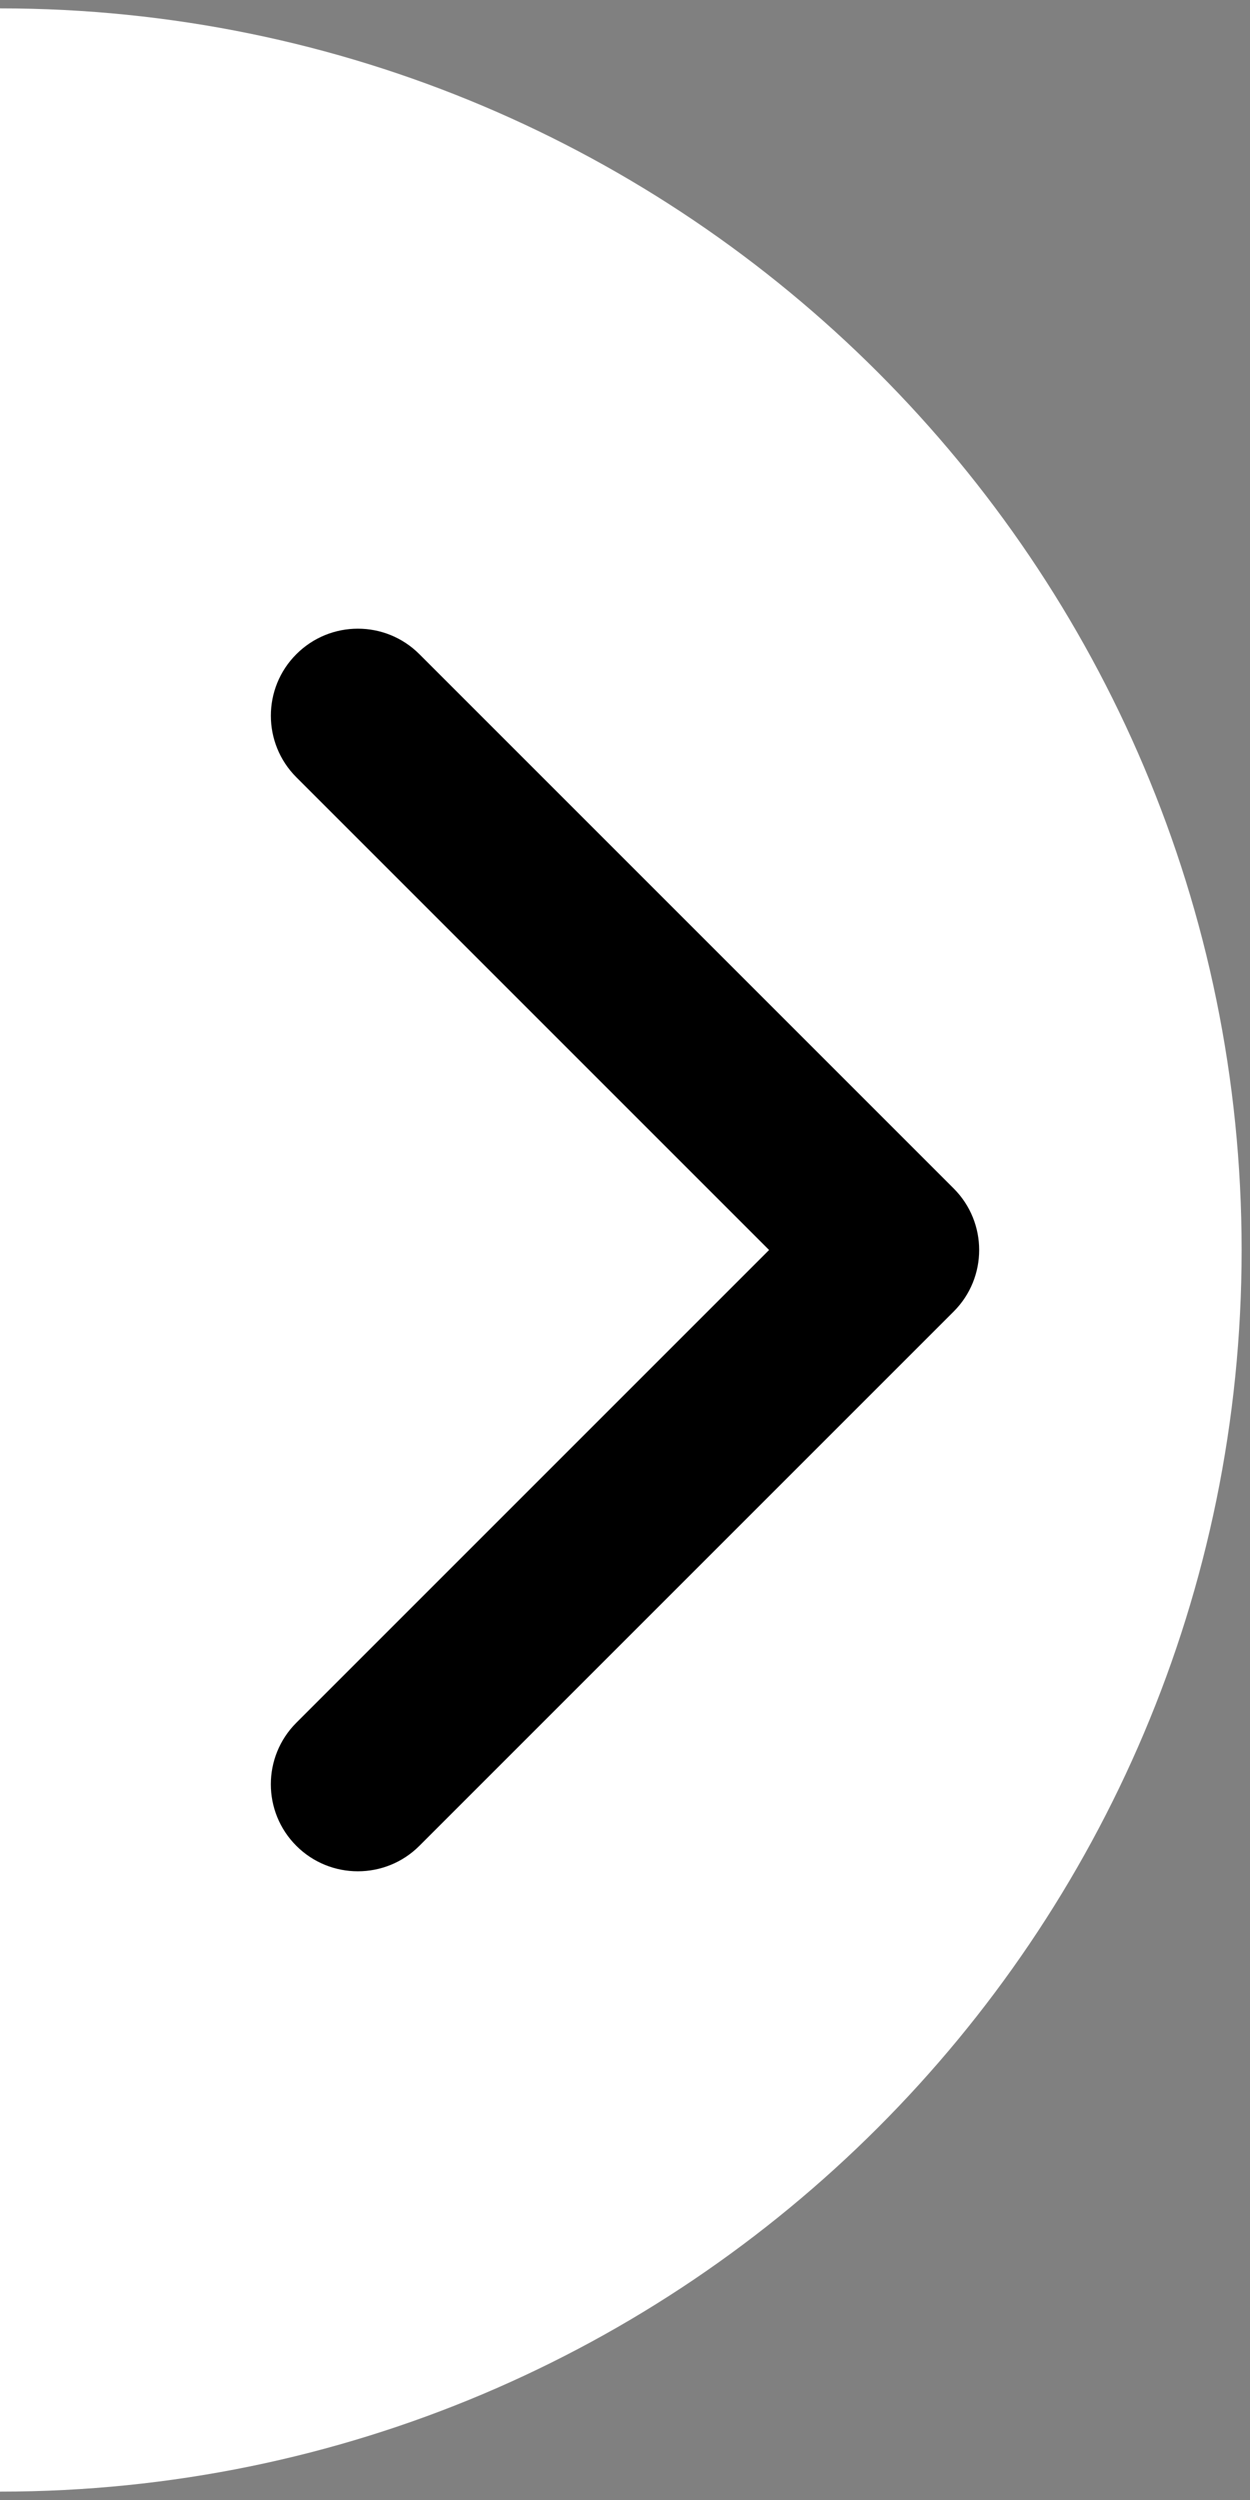 <?xml version="1.0" encoding="UTF-8" standalone="no"?>
<!DOCTYPE svg PUBLIC "-//W3C//DTD SVG 1.1//EN" "http://www.w3.org/Graphics/SVG/1.1/DTD/svg11.dtd">
<svg version="1.1" xmlns="http://www.w3.org/2000/svg" xmlns:xlink="http://www.w3.org/1999/xlink" preserveAspectRatio="xMidYMid meet" viewBox="0 0 300 600" width="300" height="600"><rect x="0" y="0" width="300" height="600" fill="#808080" stroke="none"/><defs><path d="M297.99 300C297.99 464.46 164.46 597.99 0 597.99C-164.46 597.99 -297.99 464.46 -297.99 300C-297.99 135.54 -164.46 2.01 0 2.01C164.46 2.01 297.99 135.54 297.99 300Z" id="aeEvG1Pim"></path><path d="M-335.08 349.38C-335.08 511.55 -466.74 643.2 -628.91 643.2C-791.07 643.2 -922.73 511.55 -922.73 349.38C-922.73 187.22 -791.07 55.56 -628.91 55.56C-466.74 55.56 -335.08 187.22 -335.08 349.38Z" id="b2vpEBoJ5"></path><path d="M228.89 314.76C216.07 327.59 113.48 430.17 100.65 443C92.5 451.15 79.27 451.15 71.12 443C62.96 434.84 62.96 421.62 71.12 413.46C78.68 405.9 116.5 368.08 184.58 300C116.51 231.92 78.69 194.1 71.12 186.54C62.97 178.38 62.97 165.16 71.12 157.01C79.28 148.84 92.5 148.84 100.66 157.01C113.48 169.83 216.07 272.41 228.89 285.24C232.96 289.31 235 294.66 235 300C235 305.35 232.96 310.69 228.89 314.76Z" id="b6S2R2cm5"></path></defs><g><g><g><use xlink:href="#aeEvG1Pim" opacity="1" fill="#ffffff" fill-opacity="1"></use></g><g><use xlink:href="#b2vpEBoJ5" opacity="1" fill="#ffffff" fill-opacity="1"></use></g><g><use xlink:href="#b6S2R2cm5" opacity="1" fill="#000000" fill-opacity="1"></use><g><use xlink:href="#b6S2R2cm5" opacity="1" fill-opacity="0" stroke="#000000" stroke-width="1" stroke-opacity="0"></use></g></g></g></g></svg>